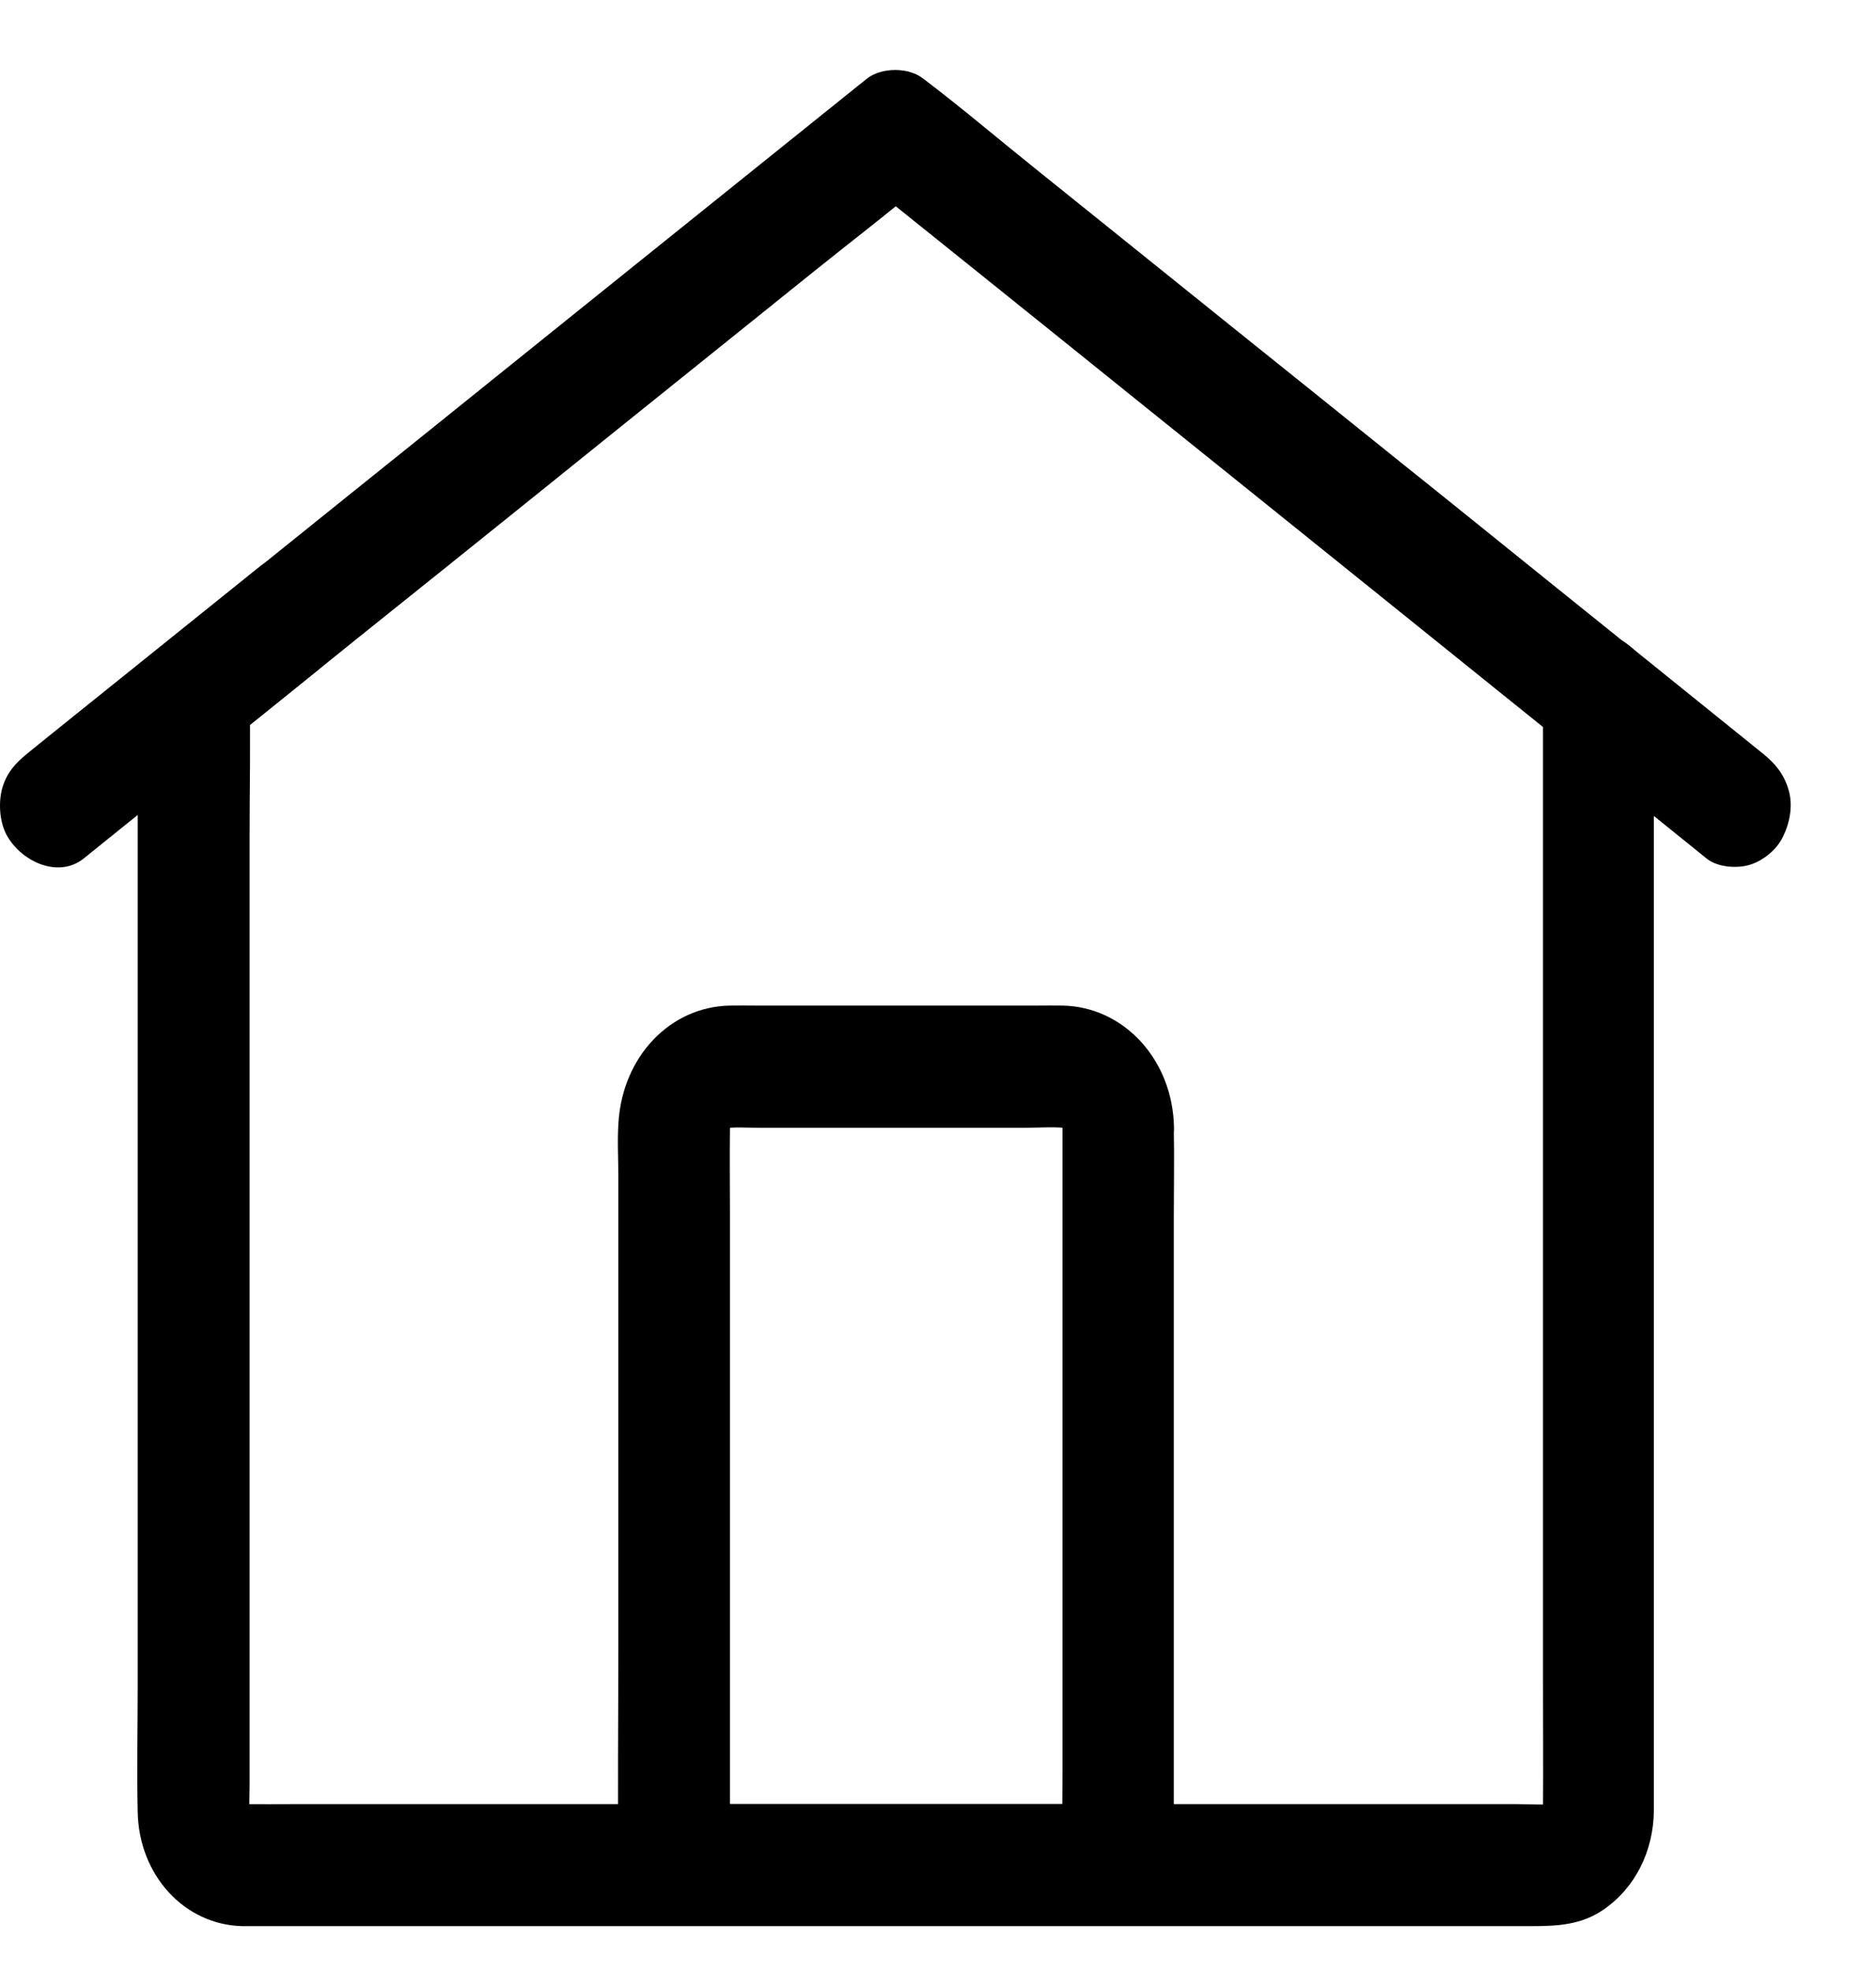 <svg width="20" height="21" viewBox="0 0 20 21" fill="none" xmlns="http://www.w3.org/2000/svg">
<path d="M16.45 7.414C16.45 7.812 16.45 8.21 16.45 8.61C16.45 9.562 16.45 10.513 16.45 11.465C16.45 12.613 16.45 13.761 16.45 14.91C16.45 15.898 16.45 16.886 16.45 17.875C16.45 18.346 16.453 18.817 16.45 19.289C16.45 19.324 16.448 19.358 16.444 19.393C16.451 19.334 16.457 19.278 16.465 19.22C16.457 19.267 16.445 19.313 16.428 19.358C16.448 19.306 16.467 19.254 16.487 19.203C16.475 19.228 16.463 19.252 16.451 19.278C16.406 19.375 16.558 19.151 16.471 19.246C16.39 19.334 16.564 19.189 16.513 19.215C16.485 19.228 16.461 19.25 16.434 19.263C16.481 19.241 16.529 19.22 16.576 19.198C16.535 19.218 16.493 19.231 16.45 19.239C16.503 19.231 16.555 19.224 16.608 19.215C16.465 19.235 16.315 19.222 16.172 19.222C15.835 19.222 15.499 19.222 15.16 19.222C14.661 19.222 14.16 19.222 13.661 19.222C13.049 19.222 12.437 19.222 11.827 19.222C11.153 19.222 10.478 19.222 9.805 19.222C9.127 19.222 8.45 19.222 7.772 19.222C7.141 19.222 6.511 19.222 5.879 19.222C5.344 19.222 4.81 19.222 4.275 19.222C3.894 19.222 3.514 19.222 3.134 19.222C2.958 19.222 2.781 19.224 2.605 19.222C2.571 19.222 2.538 19.22 2.504 19.215C2.558 19.224 2.609 19.231 2.663 19.239C2.619 19.231 2.577 19.218 2.536 19.198C2.583 19.22 2.631 19.241 2.678 19.263C2.655 19.25 2.633 19.237 2.609 19.224C2.52 19.174 2.726 19.341 2.639 19.246C2.558 19.157 2.69 19.347 2.667 19.291C2.655 19.261 2.635 19.235 2.623 19.205C2.643 19.256 2.663 19.308 2.682 19.36C2.665 19.315 2.653 19.27 2.645 19.222C2.653 19.28 2.659 19.337 2.667 19.395C2.651 19.267 2.661 19.135 2.661 19.008C2.661 18.722 2.661 18.439 2.661 18.154C2.661 17.206 2.661 16.259 2.661 15.312C2.661 14.164 2.661 13.018 2.661 11.869C2.661 10.874 2.661 9.88 2.661 8.885C2.661 8.401 2.672 7.912 2.661 7.427C2.661 7.421 2.661 7.414 2.661 7.406C2.562 7.592 2.465 7.78 2.365 7.966C2.847 7.579 3.328 7.189 3.809 6.802C4.128 6.547 4.445 6.292 4.764 6.037C5.364 5.555 5.966 5.072 6.566 4.588C7.265 4.026 7.967 3.463 8.666 2.901C9.052 2.59 9.448 2.289 9.828 1.967C9.834 1.963 9.84 1.958 9.846 1.954C9.646 1.954 9.446 1.954 9.246 1.954C9.569 2.213 9.89 2.471 10.213 2.73C10.9 3.282 11.587 3.833 12.274 4.387C12.908 4.897 13.542 5.405 14.176 5.916C14.423 6.115 14.671 6.314 14.918 6.513C15.509 6.988 16.099 7.464 16.691 7.94C16.707 7.953 16.725 7.966 16.741 7.981C16.858 8.074 17.066 8.087 17.198 8.046C17.337 8.005 17.485 7.888 17.553 7.747C17.626 7.596 17.662 7.414 17.612 7.248C17.563 7.077 17.47 6.965 17.339 6.861C16.794 6.424 16.25 5.985 15.705 5.546C15.447 5.338 15.192 5.133 14.934 4.927C14.336 4.447 13.738 3.965 13.138 3.485C12.435 2.921 11.732 2.356 11.029 1.79C10.64 1.478 10.256 1.152 9.86 0.851C9.854 0.847 9.848 0.842 9.842 0.838C9.69 0.715 9.397 0.715 9.242 0.838C8.773 1.214 8.305 1.591 7.836 1.967C6.964 2.668 6.093 3.366 5.223 4.067C4.732 4.463 4.239 4.858 3.748 5.252C3.134 5.745 2.522 6.238 1.91 6.731C1.86 6.77 1.813 6.809 1.763 6.85C1.583 6.997 1.472 7.166 1.468 7.423C1.466 7.475 1.468 7.527 1.468 7.579C1.468 7.838 1.468 8.098 1.468 8.357C1.468 9.322 1.468 10.286 1.468 11.253C1.468 12.462 1.468 13.671 1.468 14.88C1.468 15.911 1.468 16.945 1.468 17.976C1.468 18.42 1.458 18.865 1.468 19.308C1.482 19.981 1.965 20.506 2.581 20.522C2.607 20.522 2.635 20.522 2.661 20.522C2.833 20.522 3.007 20.522 3.179 20.522C3.902 20.522 4.625 20.522 5.348 20.522C6.388 20.522 7.426 20.522 8.466 20.522C9.575 20.522 10.684 20.522 11.791 20.522C12.746 20.522 13.698 20.522 14.653 20.522C15.214 20.522 15.774 20.522 16.335 20.522C16.6 20.522 16.86 20.509 17.095 20.346C17.432 20.115 17.628 19.724 17.632 19.289C17.632 19.233 17.632 19.179 17.632 19.122C17.632 18.42 17.632 17.719 17.632 17.016C17.632 15.874 17.632 14.732 17.632 13.591C17.632 12.423 17.632 11.255 17.632 10.087C17.632 9.307 17.632 8.528 17.632 7.747C17.632 7.637 17.632 7.529 17.632 7.419C17.632 7.079 17.359 6.755 17.038 6.77C16.721 6.783 16.45 7.051 16.45 7.414Z" fill="currentColor"/>
<path d="M16.742 7.977C17.166 8.318 17.588 8.658 18.012 9C18.073 9.049 18.135 9.099 18.196 9.149C18.313 9.242 18.521 9.255 18.654 9.214C18.792 9.173 18.941 9.056 19.008 8.915C19.082 8.764 19.117 8.582 19.068 8.416C19.018 8.245 18.925 8.135 18.794 8.029C18.371 7.687 17.949 7.347 17.525 7.006C17.463 6.956 17.402 6.906 17.341 6.857C17.224 6.764 17.016 6.751 16.883 6.792C16.744 6.833 16.596 6.95 16.529 7.09C16.455 7.242 16.42 7.423 16.469 7.59C16.521 7.758 16.612 7.871 16.742 7.977Z" fill="currentColor"/>
<path d="M0.892 9.147C1.529 8.634 2.165 8.121 2.803 7.611C2.991 7.46 3.181 7.308 3.369 7.155C3.498 7.051 3.599 6.941 3.643 6.768C3.682 6.612 3.665 6.407 3.583 6.268C3.425 5.998 3.039 5.821 2.771 6.035C2.098 6.575 1.423 7.118 0.749 7.659C0.597 7.782 0.444 7.903 0.294 8.026C0.165 8.13 0.064 8.24 0.02 8.413C-0.019 8.569 -0.002 8.775 0.08 8.913C0.238 9.183 0.624 9.361 0.892 9.147Z" fill="currentColor"/>
<path d="M11.327 12.01C11.327 12.269 11.327 12.531 11.327 12.79C11.327 13.415 11.327 14.04 11.327 14.665C11.327 15.422 11.327 16.177 11.327 16.934C11.327 17.589 11.327 18.242 11.327 18.898C11.327 19.215 11.319 19.538 11.327 19.855C11.327 19.86 11.327 19.864 11.327 19.871C11.525 19.654 11.723 19.438 11.921 19.222C11.389 19.222 10.856 19.222 10.323 19.222C9.473 19.222 8.624 19.222 7.774 19.222C7.578 19.222 7.382 19.222 7.188 19.222C7.386 19.438 7.584 19.654 7.782 19.871C7.782 19.609 7.782 19.345 7.782 19.084C7.782 18.45 7.782 17.818 7.782 17.185C7.782 16.426 7.782 15.665 7.782 14.905C7.782 14.252 7.782 13.599 7.782 12.948C7.782 12.639 7.778 12.33 7.782 12.023C7.782 11.99 7.784 11.958 7.788 11.925C7.78 11.984 7.774 12.04 7.766 12.098C7.774 12.042 7.788 11.988 7.808 11.934C7.788 11.986 7.768 12.038 7.748 12.09C7.762 12.055 7.78 12.025 7.796 11.992C7.841 11.904 7.683 12.124 7.782 12.016C7.881 11.908 7.679 12.081 7.76 12.031C7.79 12.014 7.82 11.995 7.849 11.979C7.802 12.001 7.754 12.023 7.707 12.044C7.756 12.023 7.804 12.008 7.857 11.999C7.804 12.008 7.752 12.014 7.699 12.023C7.833 12.005 7.972 12.016 8.107 12.016C8.392 12.016 8.675 12.016 8.96 12.016C9.612 12.016 10.262 12.016 10.913 12.016C11.078 12.016 11.248 12.001 11.41 12.023C11.357 12.014 11.305 12.008 11.252 11.999C11.303 12.008 11.353 12.023 11.402 12.044C11.355 12.023 11.307 12.001 11.26 11.979C11.292 11.995 11.319 12.014 11.349 12.031C11.432 12.077 11.23 11.904 11.327 12.01C11.426 12.12 11.27 11.899 11.313 11.988C11.329 12.021 11.347 12.053 11.361 12.085C11.341 12.034 11.321 11.982 11.302 11.93C11.321 11.984 11.335 12.036 11.343 12.094C11.335 12.036 11.329 11.979 11.321 11.921C11.325 11.951 11.327 11.979 11.327 12.01C11.335 12.349 11.595 12.674 11.921 12.659C12.238 12.643 12.524 12.373 12.516 12.01C12.502 11.294 11.985 10.727 11.329 10.714C11.238 10.712 11.145 10.714 11.054 10.714C10.557 10.714 10.062 10.714 9.565 10.714C9.067 10.714 8.57 10.714 8.071 10.714C7.974 10.714 7.877 10.712 7.78 10.714C7.14 10.727 6.641 11.259 6.594 11.951C6.58 12.144 6.592 12.341 6.592 12.533C6.592 12.987 6.592 13.441 6.592 13.896C6.592 15.109 6.592 16.324 6.592 17.537C6.592 18.303 6.584 19.068 6.592 19.832C6.592 19.843 6.592 19.855 6.592 19.866C6.592 20.217 6.863 20.515 7.186 20.515C7.719 20.515 8.251 20.515 8.784 20.515C9.634 20.515 10.483 20.515 11.333 20.515C11.529 20.515 11.725 20.515 11.919 20.515C12.24 20.515 12.514 20.219 12.514 19.866C12.514 19.607 12.514 19.345 12.514 19.086C12.514 18.461 12.514 17.836 12.514 17.211C12.514 16.454 12.514 15.699 12.514 14.942C12.514 14.287 12.514 13.634 12.514 12.979C12.514 12.661 12.52 12.341 12.514 12.021C12.514 12.016 12.514 12.012 12.514 12.005C12.514 11.666 12.24 11.341 11.919 11.357C11.601 11.376 11.327 11.646 11.327 12.01Z" fill="currentColor"/>
</svg>
